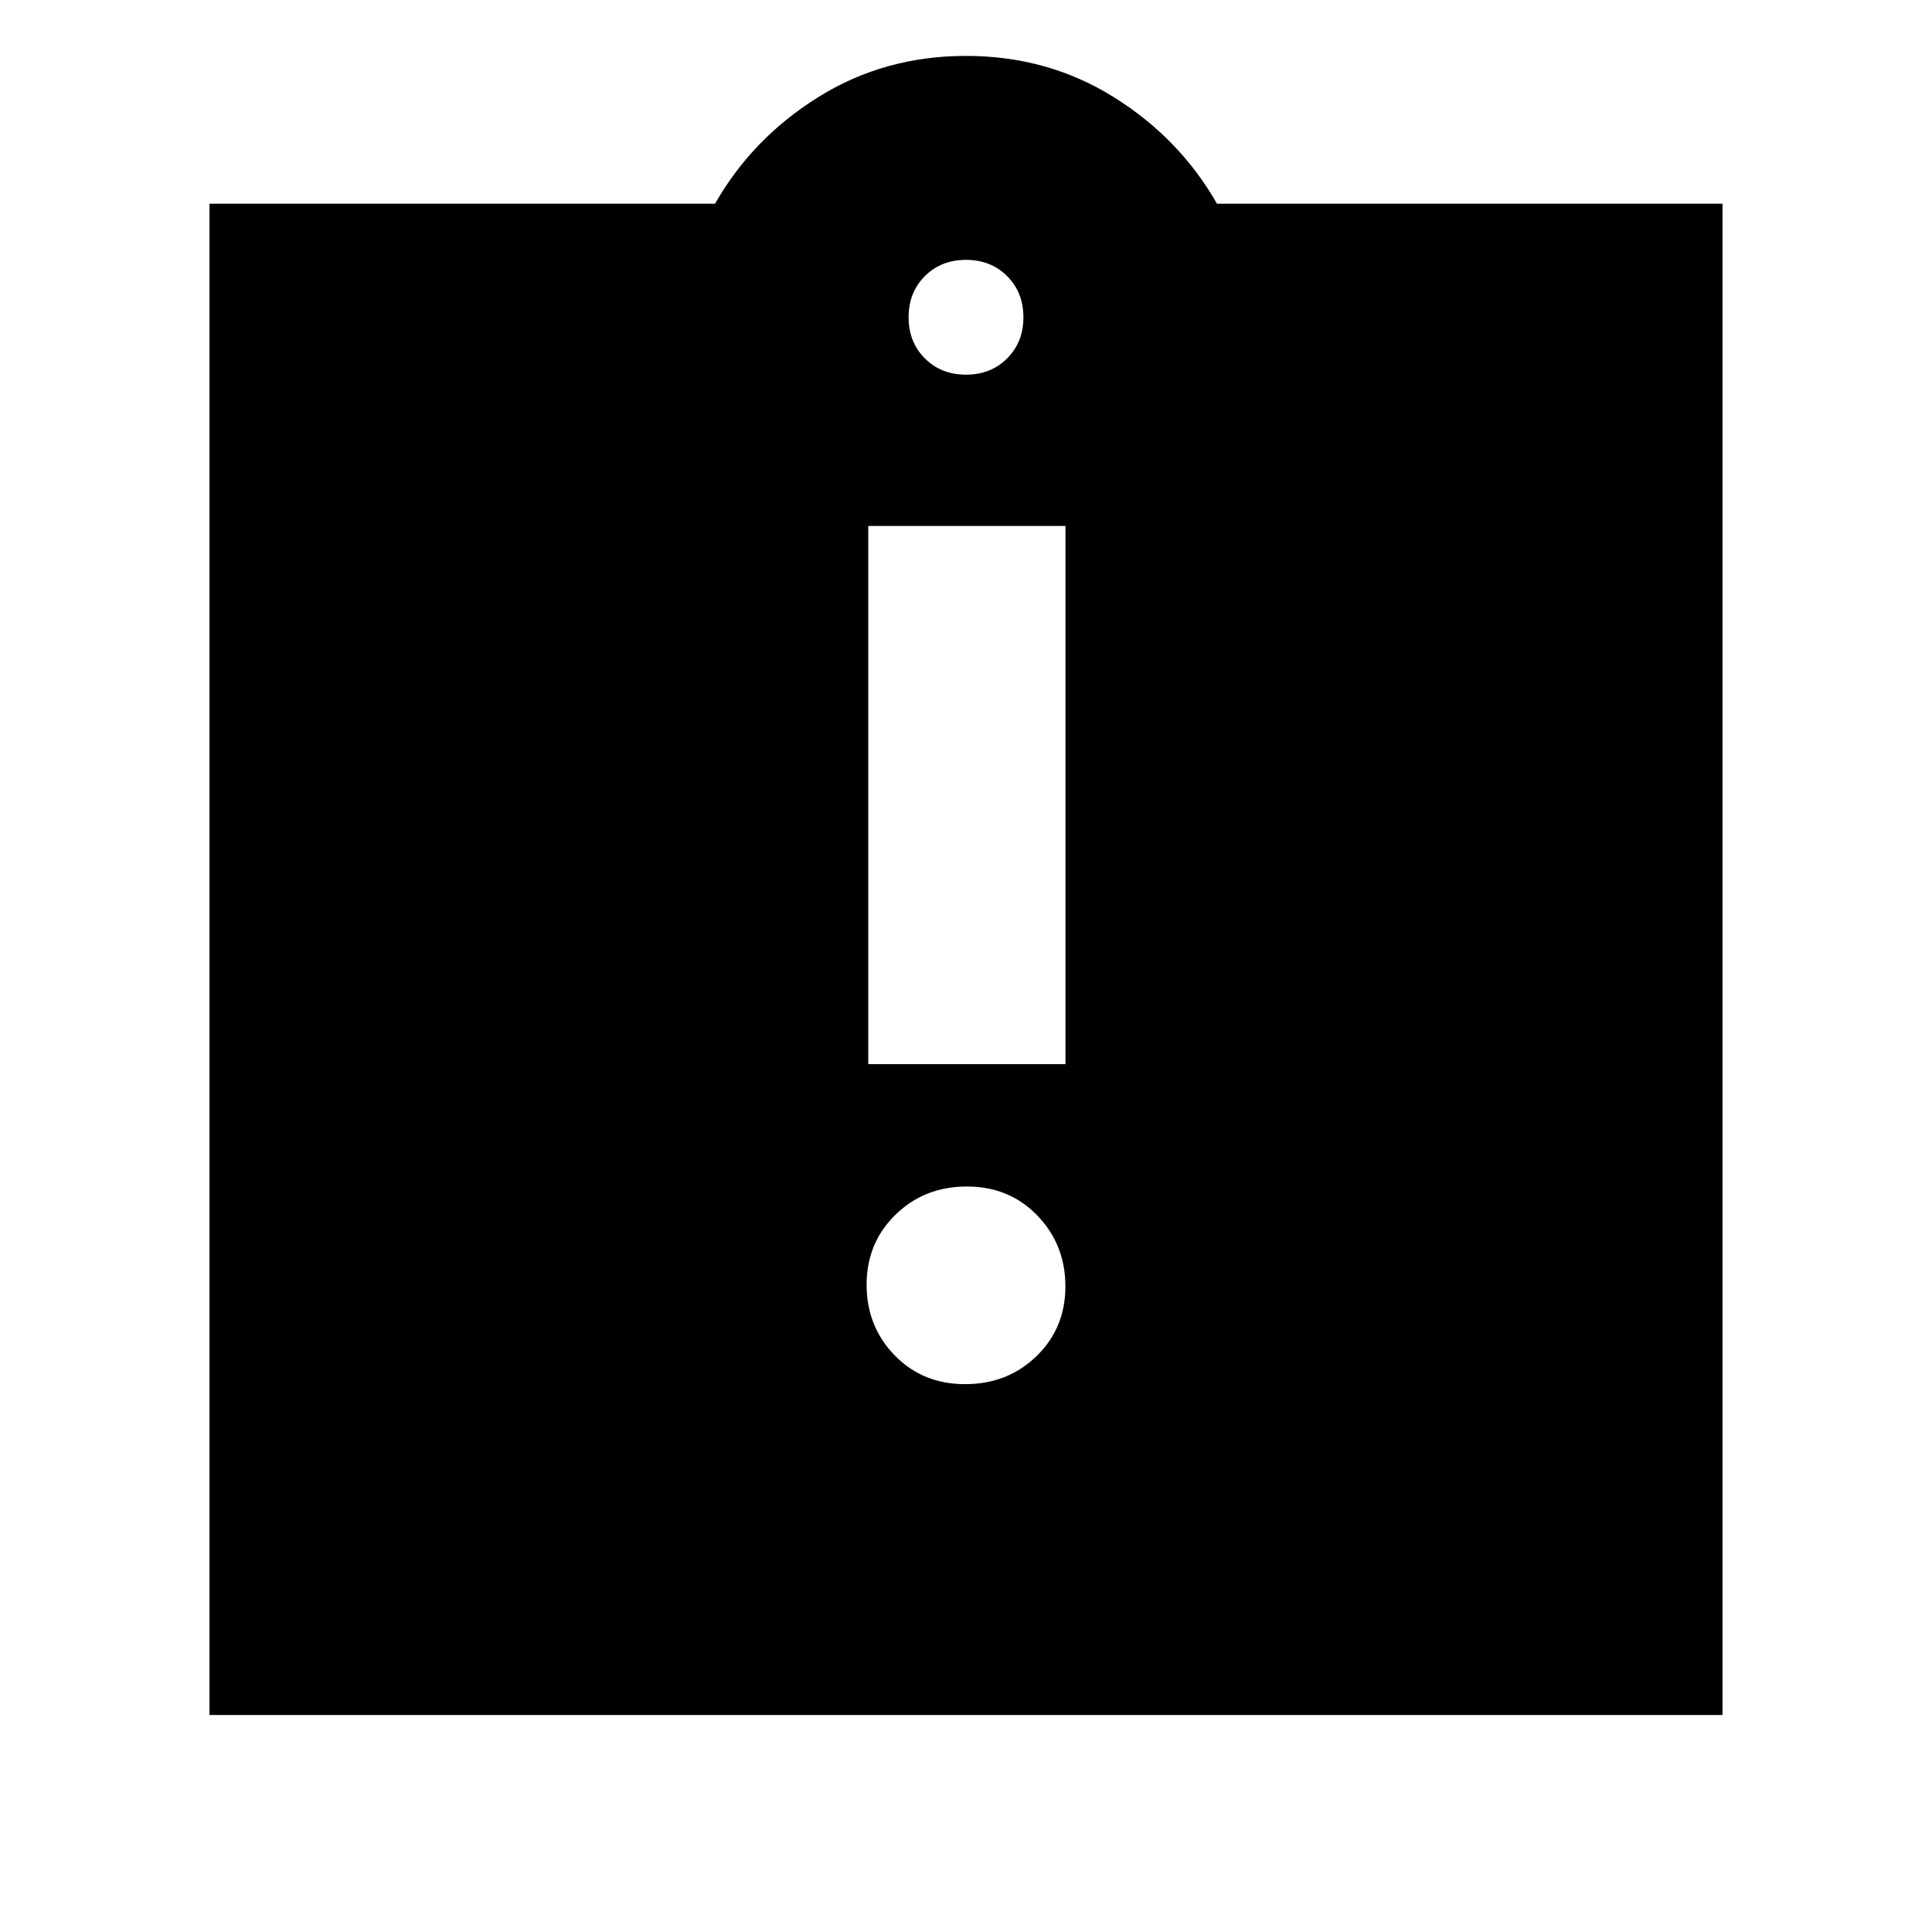 <svg xmlns="http://www.w3.org/2000/svg" height="20" viewBox="0 -960 960 960" width="20"><path d="M479.57-272.22q21.13 0 35.47-13.92 14.35-13.92 14.35-34.66 0-20.73-13.92-35.18t-35.04-14.45q-21.13 0-35.47 14.02-14.35 14.03-14.35 34.76 0 20.74 13.92 35.09 13.92 14.34 35.04 14.34Zm-48.14-159h98v-267.43h-98v267.43ZM104.09-107.83v-750.95H355.3q18.57-32.57 51.35-53 32.78-20.44 73.35-20.44 40.57 0 73.35 20.44 32.78 20.43 51.35 53h251.21v750.95H104.09Zm375.91-666q12.36 0 20.44-8.08 8.08-8.08 8.08-20.44 0-12.36-8.08-20.44-8.08-8.08-20.44-8.08-12.36 0-20.44 8.08-8.08 8.08-8.08 20.44 0 12.36 8.08 20.44 8.08 8.08 20.44 8.08Z"/></svg>